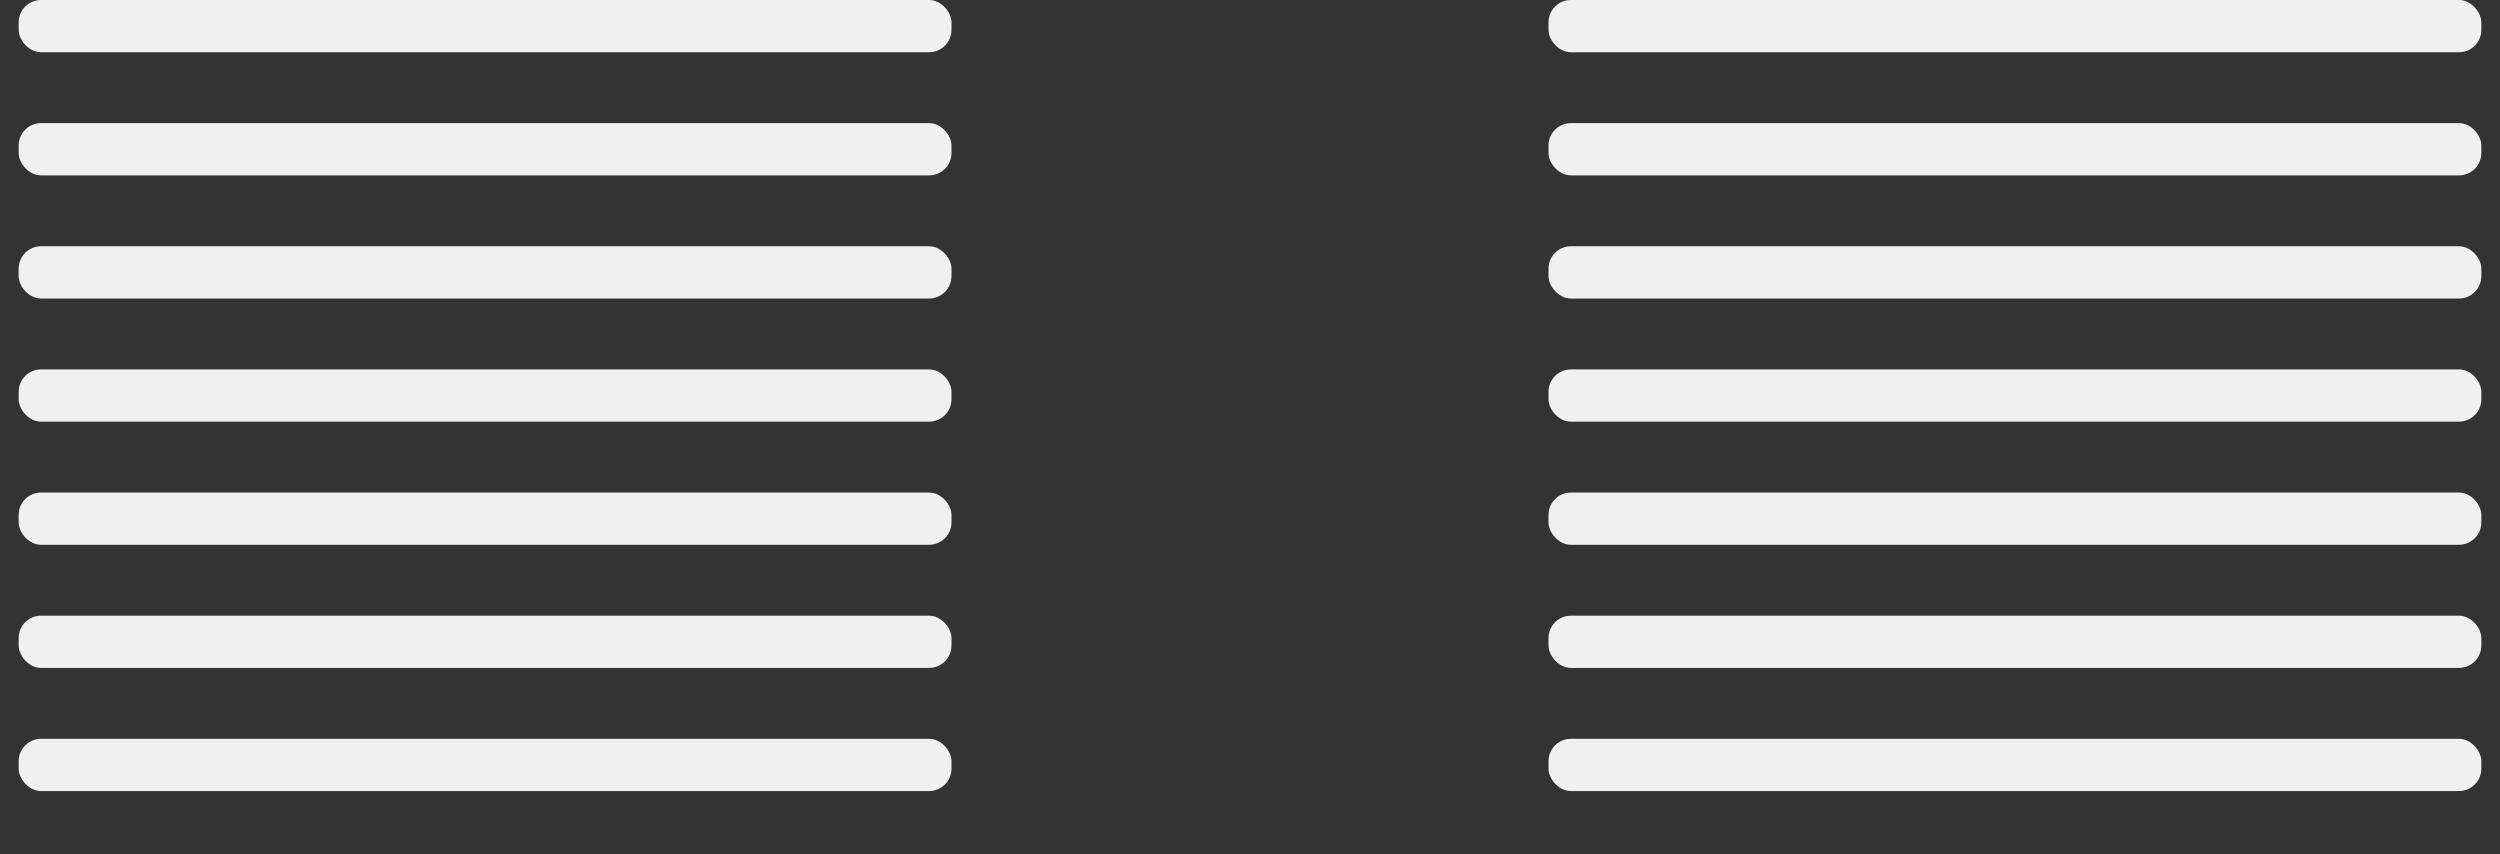 <svg viewBox="0 0 670 229" preserveAspectRatio="none" fill="none" xmlns="http://www.w3.org/2000/svg">
    <rect x="0" y="0" width="670" height="229" fill="#333333" stroke="none"/>
    <rect x="5" y="0" width="250" height="14" rx="6" fill="#F0F0F0"/>
    <rect x="415" y="0" width="250" height="14" rx="6" fill="#F0F0F0"/>
    <rect x="5" y="33" width="250" height="14" rx="6" fill="#F0F0F0"/>
    <rect x="415" y="33" width="250" height="14" rx="6" fill="#F0F0F0"/>
    <rect x="5" y="66" width="250" height="14" rx="6" fill="#F0F0F0"/>
    <rect x="415" y="66" width="250" height="14" rx="6" fill="#F0F0F0"/>
    <rect x="5" y="99" width="250" height="14" rx="6" fill="#F0F0F0"/>
    <rect x="415" y="99" width="250" height="14" rx="6" fill="#F0F0F0"/>
    <rect x="5" y="132" width="250" height="14" rx="6" fill="#F0F0F0"/>
    <rect x="415" y="132" width="250" height="14" rx="6" fill="#F0F0F0"/>
    <rect x="5" y="165" width="250" height="14" rx="6" fill="#F0F0F0"/>
    <rect x="415" y="165" width="250" height="14" rx="6" fill="#F0F0F0"/>
    <rect x="5" y="198" width="250" height="14" rx="6" fill="#F0F0F0"/>
    <rect x="415" y="198" width="250" height="14" rx="6" fill="#F0F0F0"/>
</svg>
